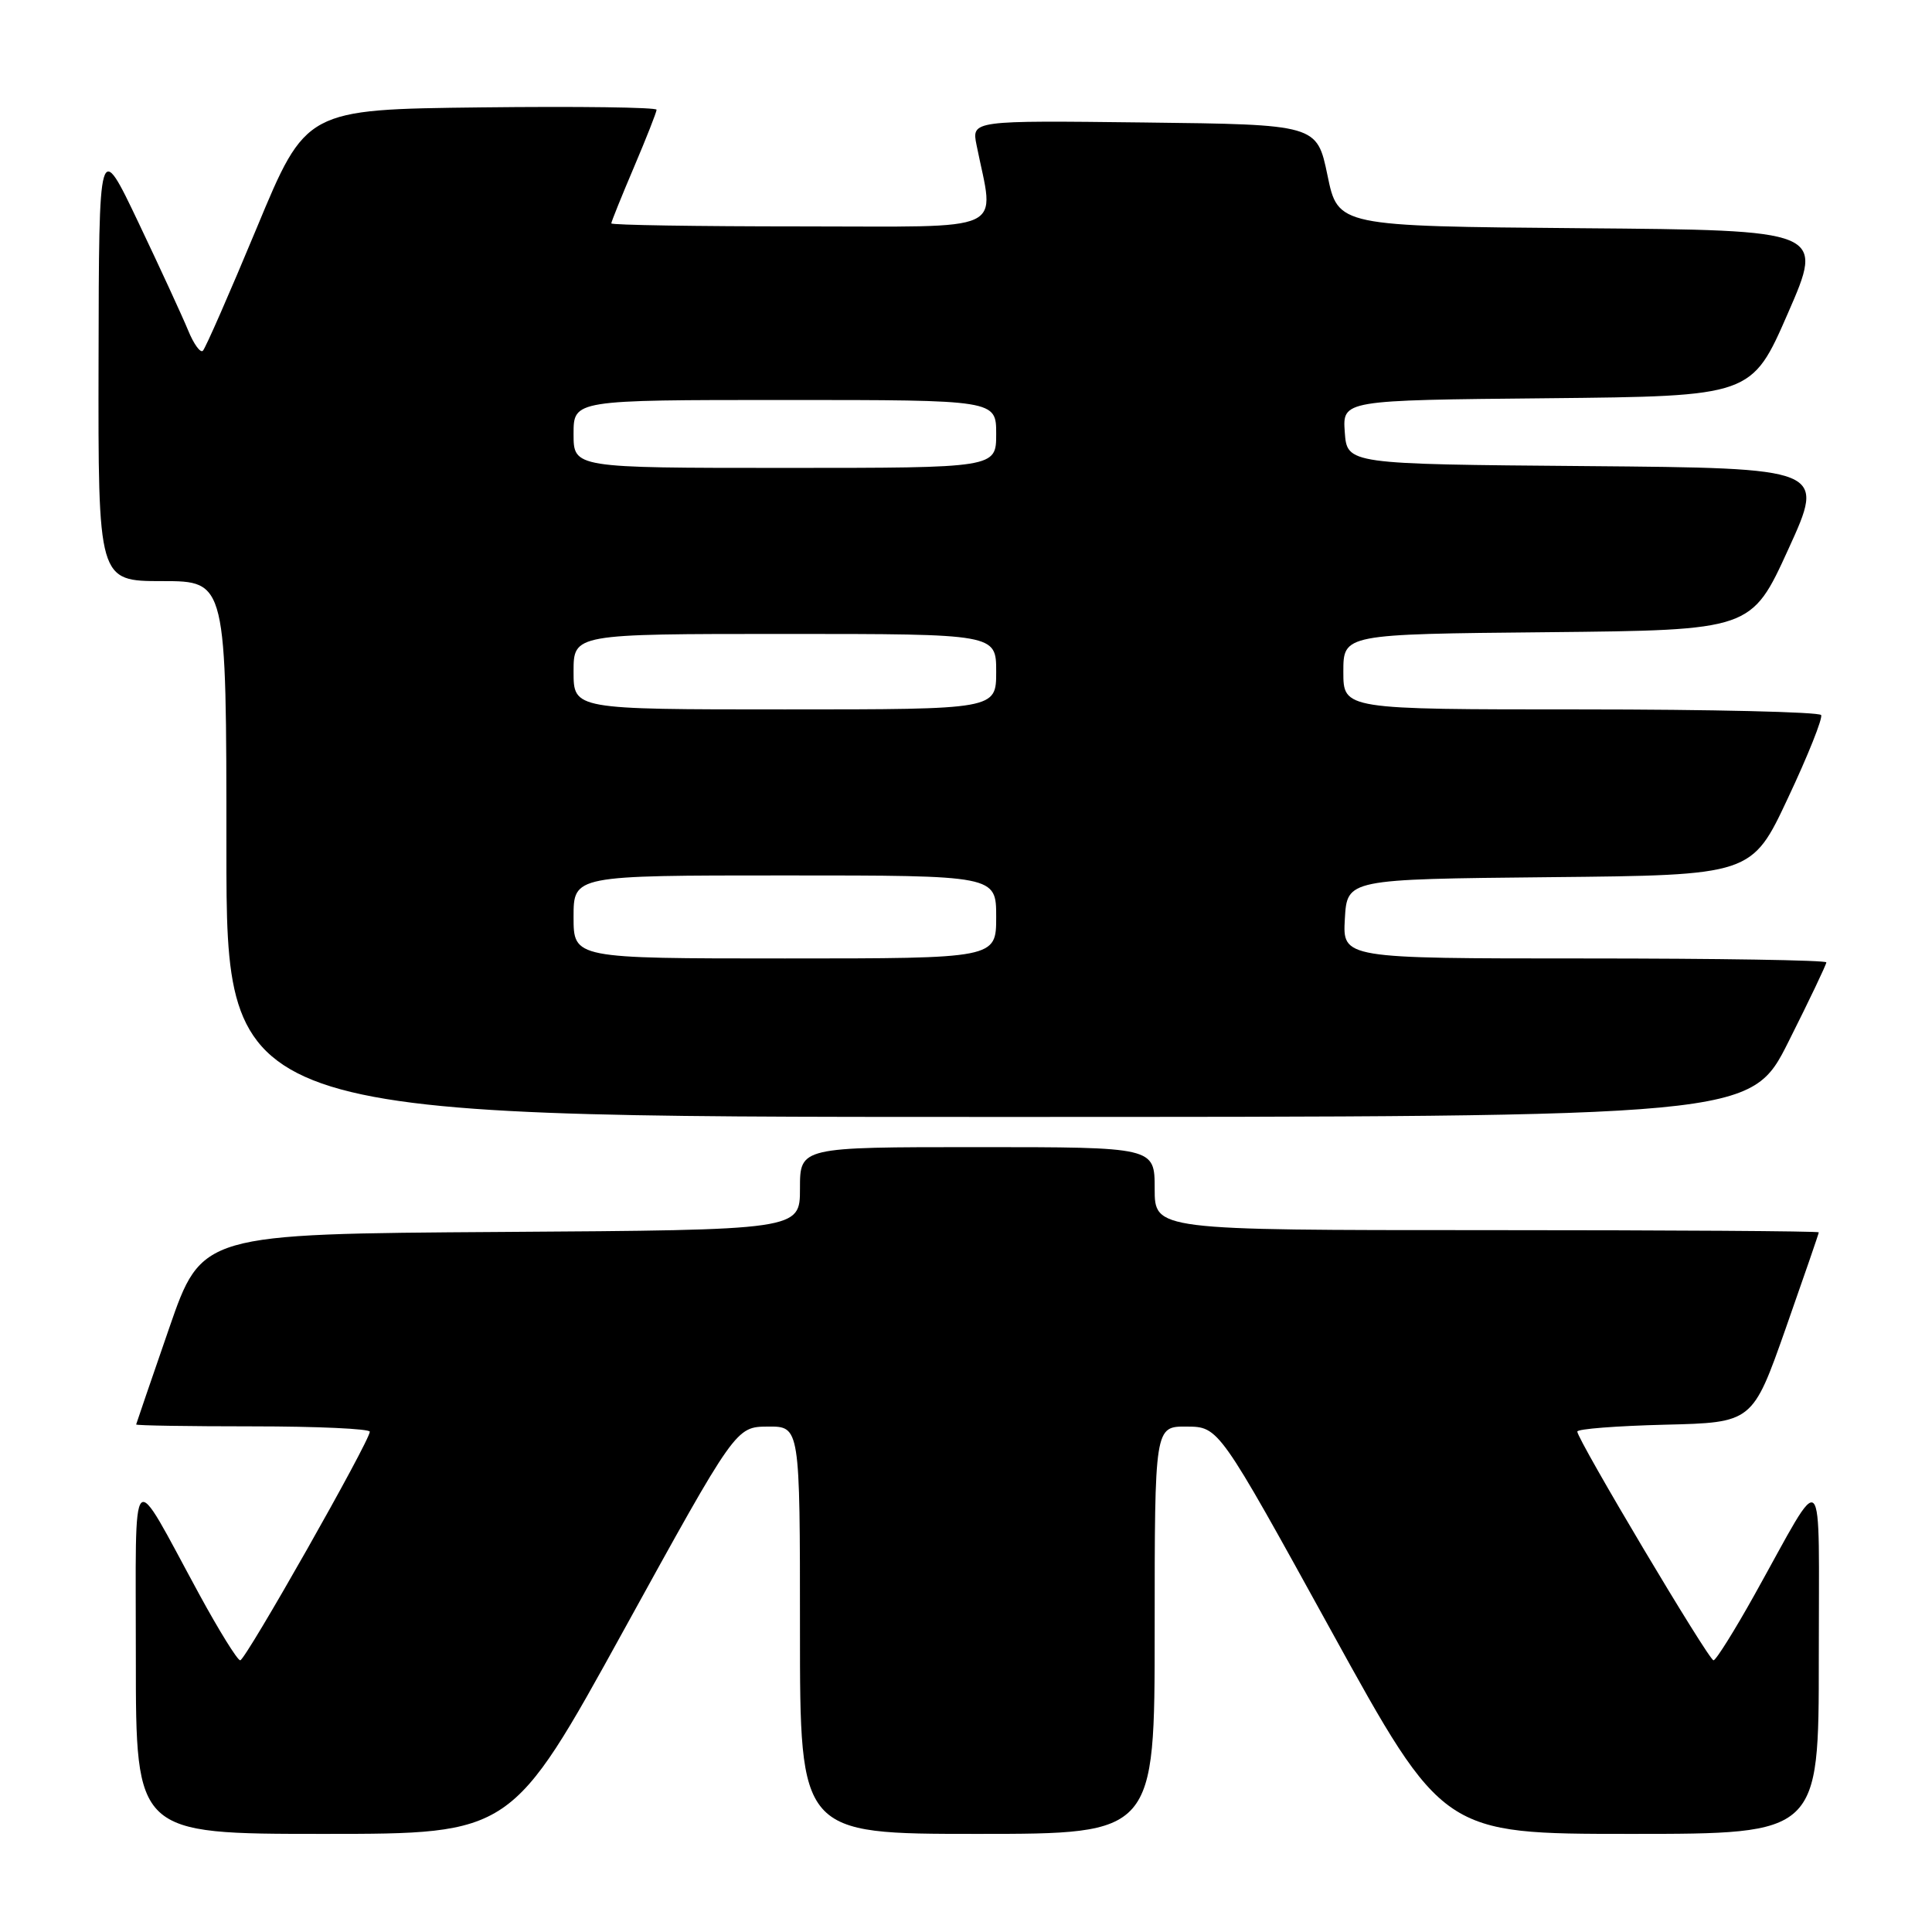 <?xml version="1.0" encoding="UTF-8" standalone="no"?>
<!DOCTYPE svg PUBLIC "-//W3C//DTD SVG 1.1//EN" "http://www.w3.org/Graphics/SVG/1.1/DTD/svg11.dtd" >
<svg xmlns="http://www.w3.org/2000/svg" xmlns:xlink="http://www.w3.org/1999/xlink" version="1.1" viewBox="0 0 256 256">
 <g >
 <path fill="currentColor"
d=" M 82.64 216.03 C 97.50 189.06 97.50 189.06 101.75 189.03 C 106.00 189.00 106.00 189.00 106.00 216.00 C 106.00 243.00 106.00 243.00 129.50 243.00 C 153.00 243.00 153.00 243.00 153.00 216.00 C 153.00 189.00 153.00 189.00 157.25 189.03 C 161.50 189.06 161.50 189.06 176.36 216.03 C 191.22 243.00 191.22 243.00 216.11 243.00 C 241.00 243.00 241.00 243.00 241.00 219.75 C 240.99 193.26 241.99 194.27 232.52 211.25 C 229.84 216.06 227.37 220.00 227.05 220.00 C 226.41 220.00 209.00 190.75 209.00 189.69 C 209.00 189.34 214.22 188.94 220.61 188.78 C 232.22 188.50 232.22 188.50 236.61 176.04 C 239.02 169.18 241.00 163.44 241.00 163.29 C 241.00 163.13 221.20 163.00 197.00 163.00 C 153.00 163.00 153.00 163.00 153.00 157.50 C 153.00 152.00 153.00 152.00 129.50 152.00 C 106.00 152.00 106.00 152.00 106.00 157.49 C 106.00 162.98 106.00 162.98 66.37 163.24 C 26.73 163.50 26.73 163.50 22.41 176.00 C 20.03 182.88 18.07 188.61 18.04 188.75 C 18.02 188.89 24.97 189.00 33.50 189.00 C 42.03 189.00 49.00 189.32 49.00 189.71 C 49.00 190.94 32.53 220.00 31.83 220.00 C 31.46 220.00 29.02 216.06 26.40 211.25 C 17.10 194.15 18.01 193.23 18.00 219.75 C 18.00 243.00 18.00 243.00 42.89 243.00 C 67.78 243.00 67.78 243.00 82.64 216.03 Z  M 236.99 138.02 C 239.75 132.53 242.00 127.80 242.00 127.52 C 242.00 127.23 227.58 127.00 209.95 127.00 C 177.90 127.00 177.90 127.00 178.20 121.75 C 178.50 116.50 178.50 116.50 205.31 116.23 C 232.12 115.97 232.12 115.97 236.92 105.73 C 239.57 100.11 241.54 95.16 241.31 94.75 C 241.07 94.34 226.73 94.00 209.44 94.00 C 178.00 94.00 178.00 94.00 178.00 89.02 C 178.00 84.03 178.00 84.03 205.03 83.77 C 232.07 83.50 232.07 83.50 236.97 72.76 C 241.87 62.03 241.87 62.03 210.19 61.76 C 178.50 61.50 178.50 61.50 178.19 57.27 C 177.89 53.03 177.89 53.03 205.00 52.77 C 232.11 52.50 232.11 52.50 236.91 41.50 C 241.71 30.50 241.71 30.50 209.50 30.24 C 177.29 29.97 177.29 29.97 175.90 23.24 C 174.50 16.50 174.50 16.50 151.62 16.23 C 128.74 15.96 128.74 15.96 129.40 19.23 C 131.77 31.07 134.08 30.00 106.13 30.00 C 92.31 30.00 81.00 29.82 81.00 29.60 C 81.00 29.39 82.35 26.04 84.00 22.16 C 85.65 18.28 87.00 14.85 87.00 14.54 C 87.00 14.22 76.55 14.08 63.77 14.23 C 40.54 14.50 40.54 14.50 34.02 30.20 C 30.43 38.83 27.22 46.16 26.88 46.48 C 26.55 46.80 25.67 45.59 24.93 43.78 C 24.19 41.98 21.23 35.55 18.35 29.50 C 13.11 18.50 13.11 18.50 13.06 47.75 C 13.00 77.00 13.00 77.00 21.50 77.00 C 30.00 77.00 30.00 77.00 30.00 112.50 C 30.00 148.00 30.00 148.00 130.99 148.00 C 231.98 148.00 231.98 148.00 236.99 138.02 Z  M 76.00 121.50 C 76.00 116.00 76.00 116.00 104.00 116.00 C 132.00 116.00 132.00 116.00 132.00 121.50 C 132.00 127.00 132.00 127.00 104.00 127.00 C 76.00 127.00 76.00 127.00 76.00 121.50 Z  M 76.00 89.00 C 76.00 84.00 76.00 84.00 104.00 84.00 C 132.00 84.00 132.00 84.00 132.00 89.00 C 132.00 94.00 132.00 94.00 104.00 94.00 C 76.00 94.00 76.00 94.00 76.00 89.00 Z  M 76.00 57.50 C 76.00 53.00 76.00 53.00 104.00 53.00 C 132.00 53.00 132.00 53.00 132.00 57.50 C 132.00 62.00 132.00 62.00 104.00 62.00 C 76.00 62.00 76.00 62.00 76.00 57.50 Z "/>
</g>
</svg>